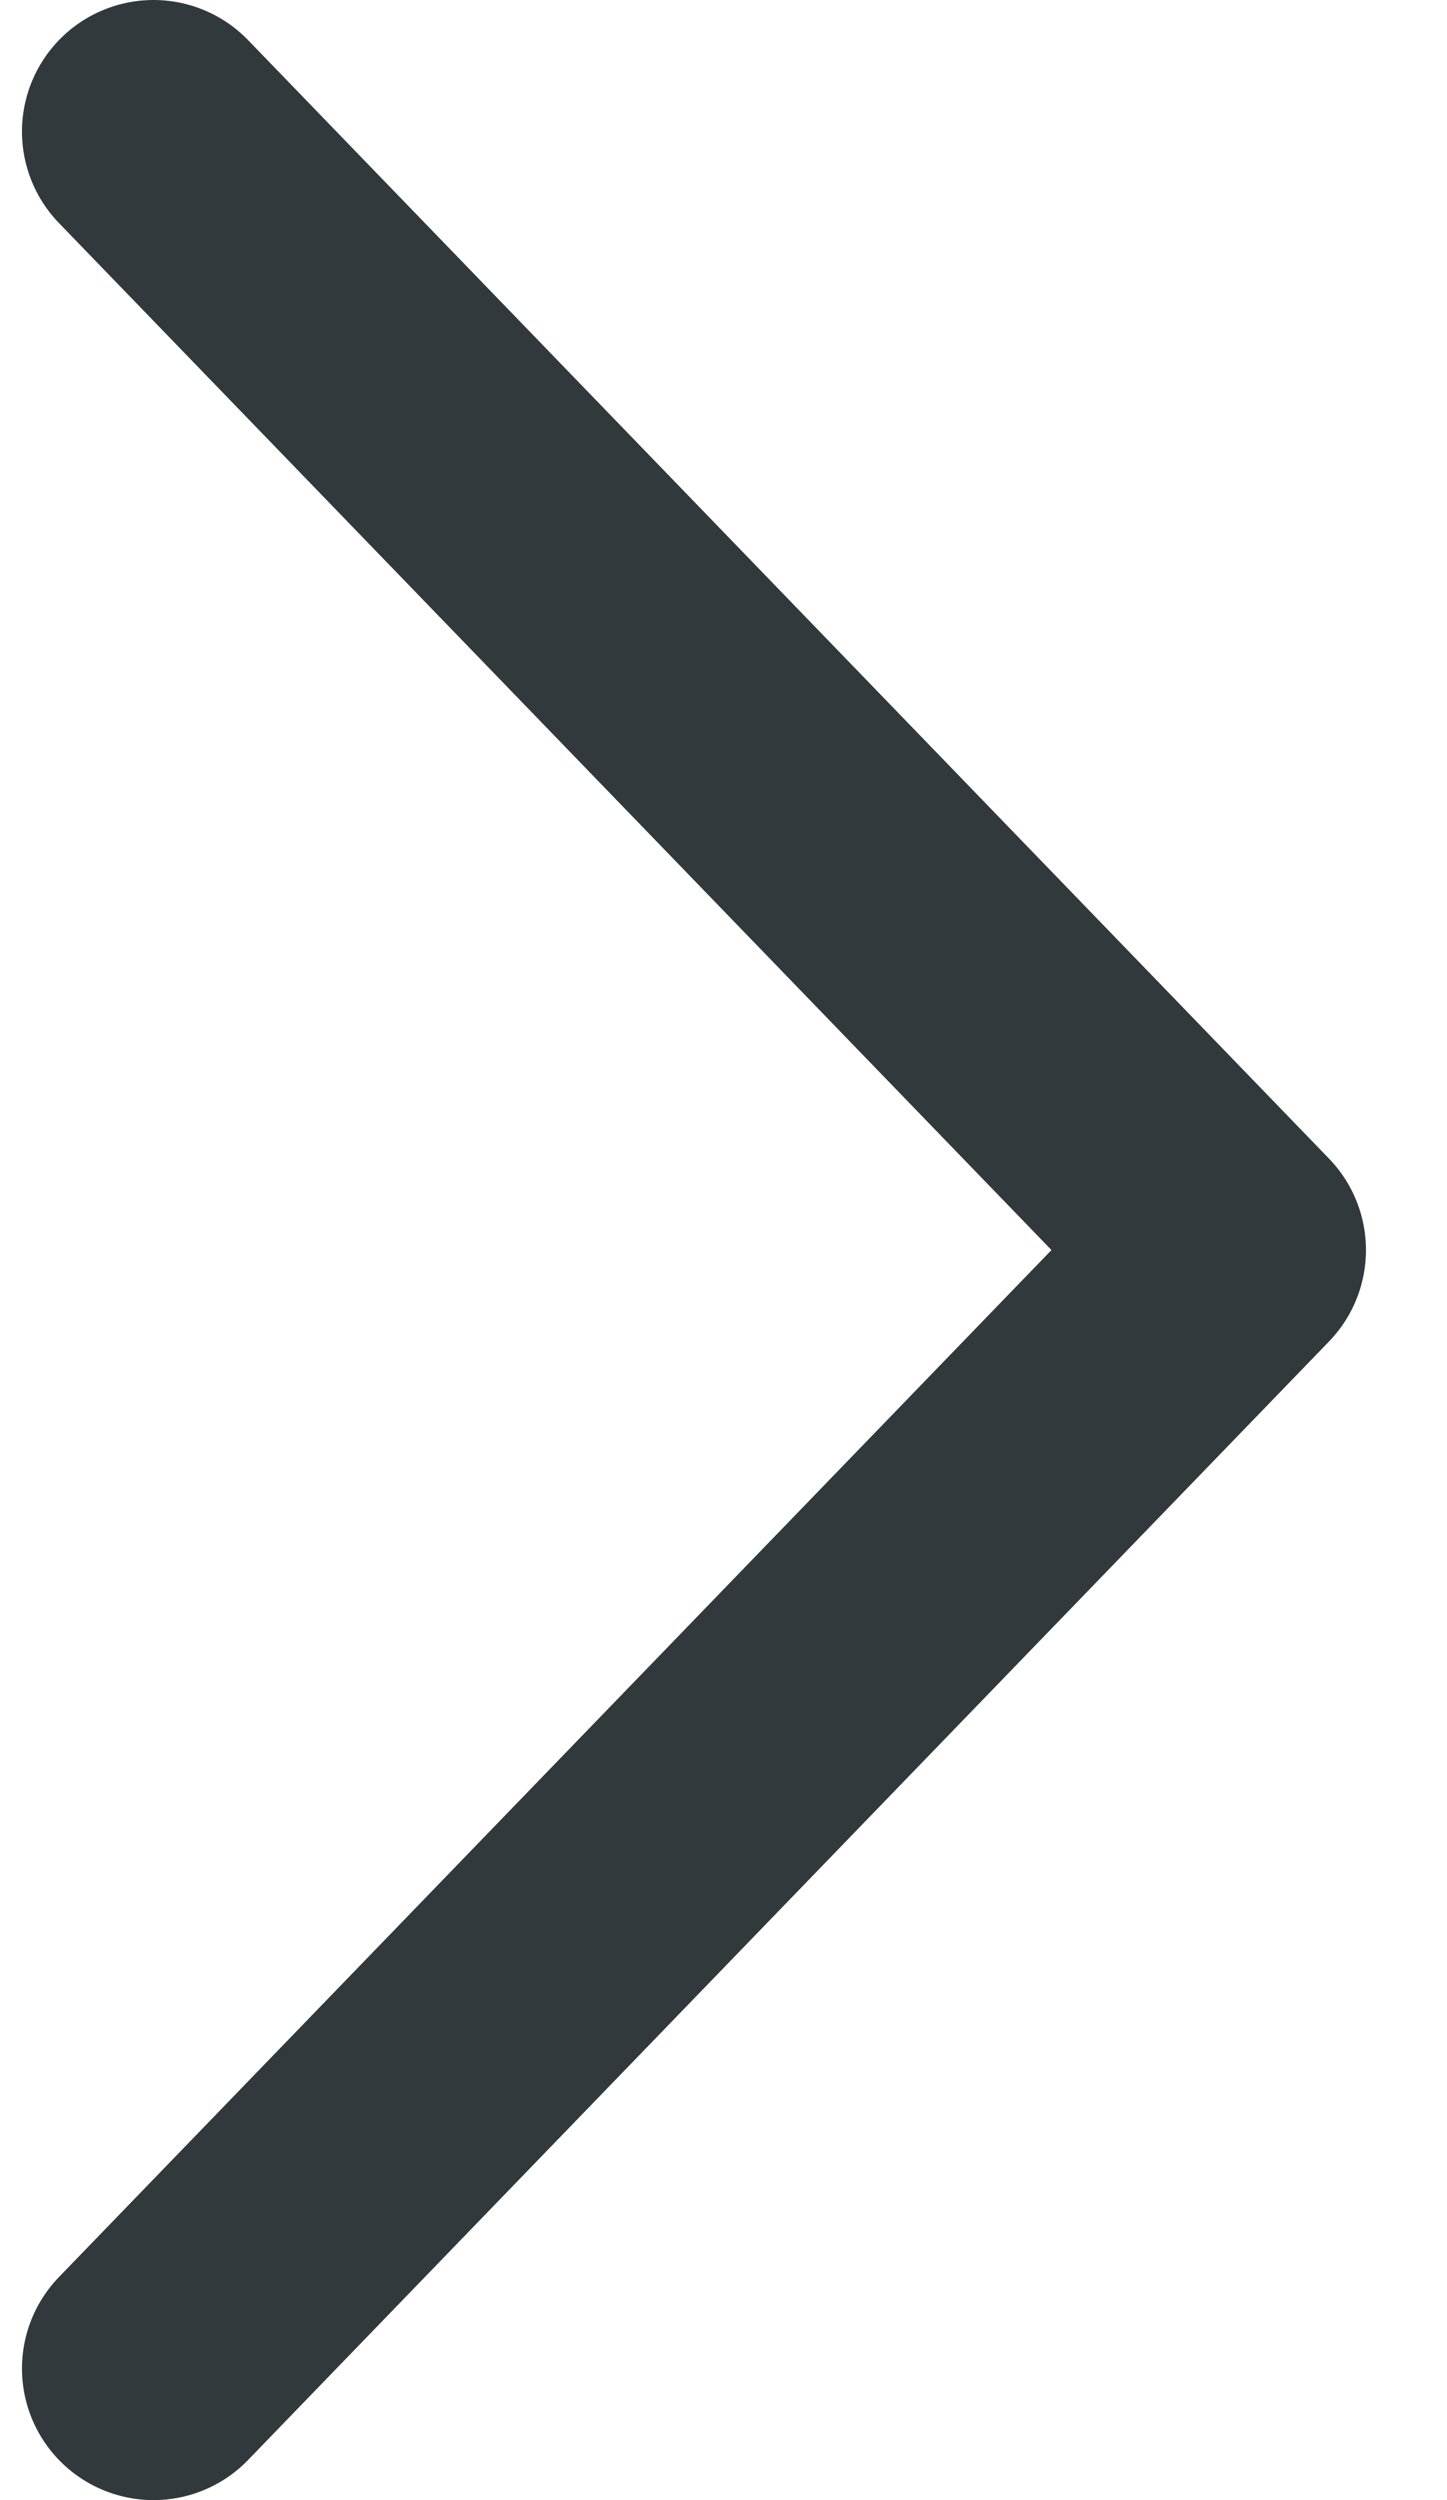 <svg xmlns="http://www.w3.org/2000/svg" width="11" height="19" viewBox="0 0 11 19">
    <g fill="none" fill-rule="evenodd" stroke="#32393D" stroke-linecap="round" stroke-linejoin="round" stroke-width="2">
        <path d="M9.384 9.5L1.167 18zM9.384 9.5L1.167 1"/>
    </g>
</svg>
